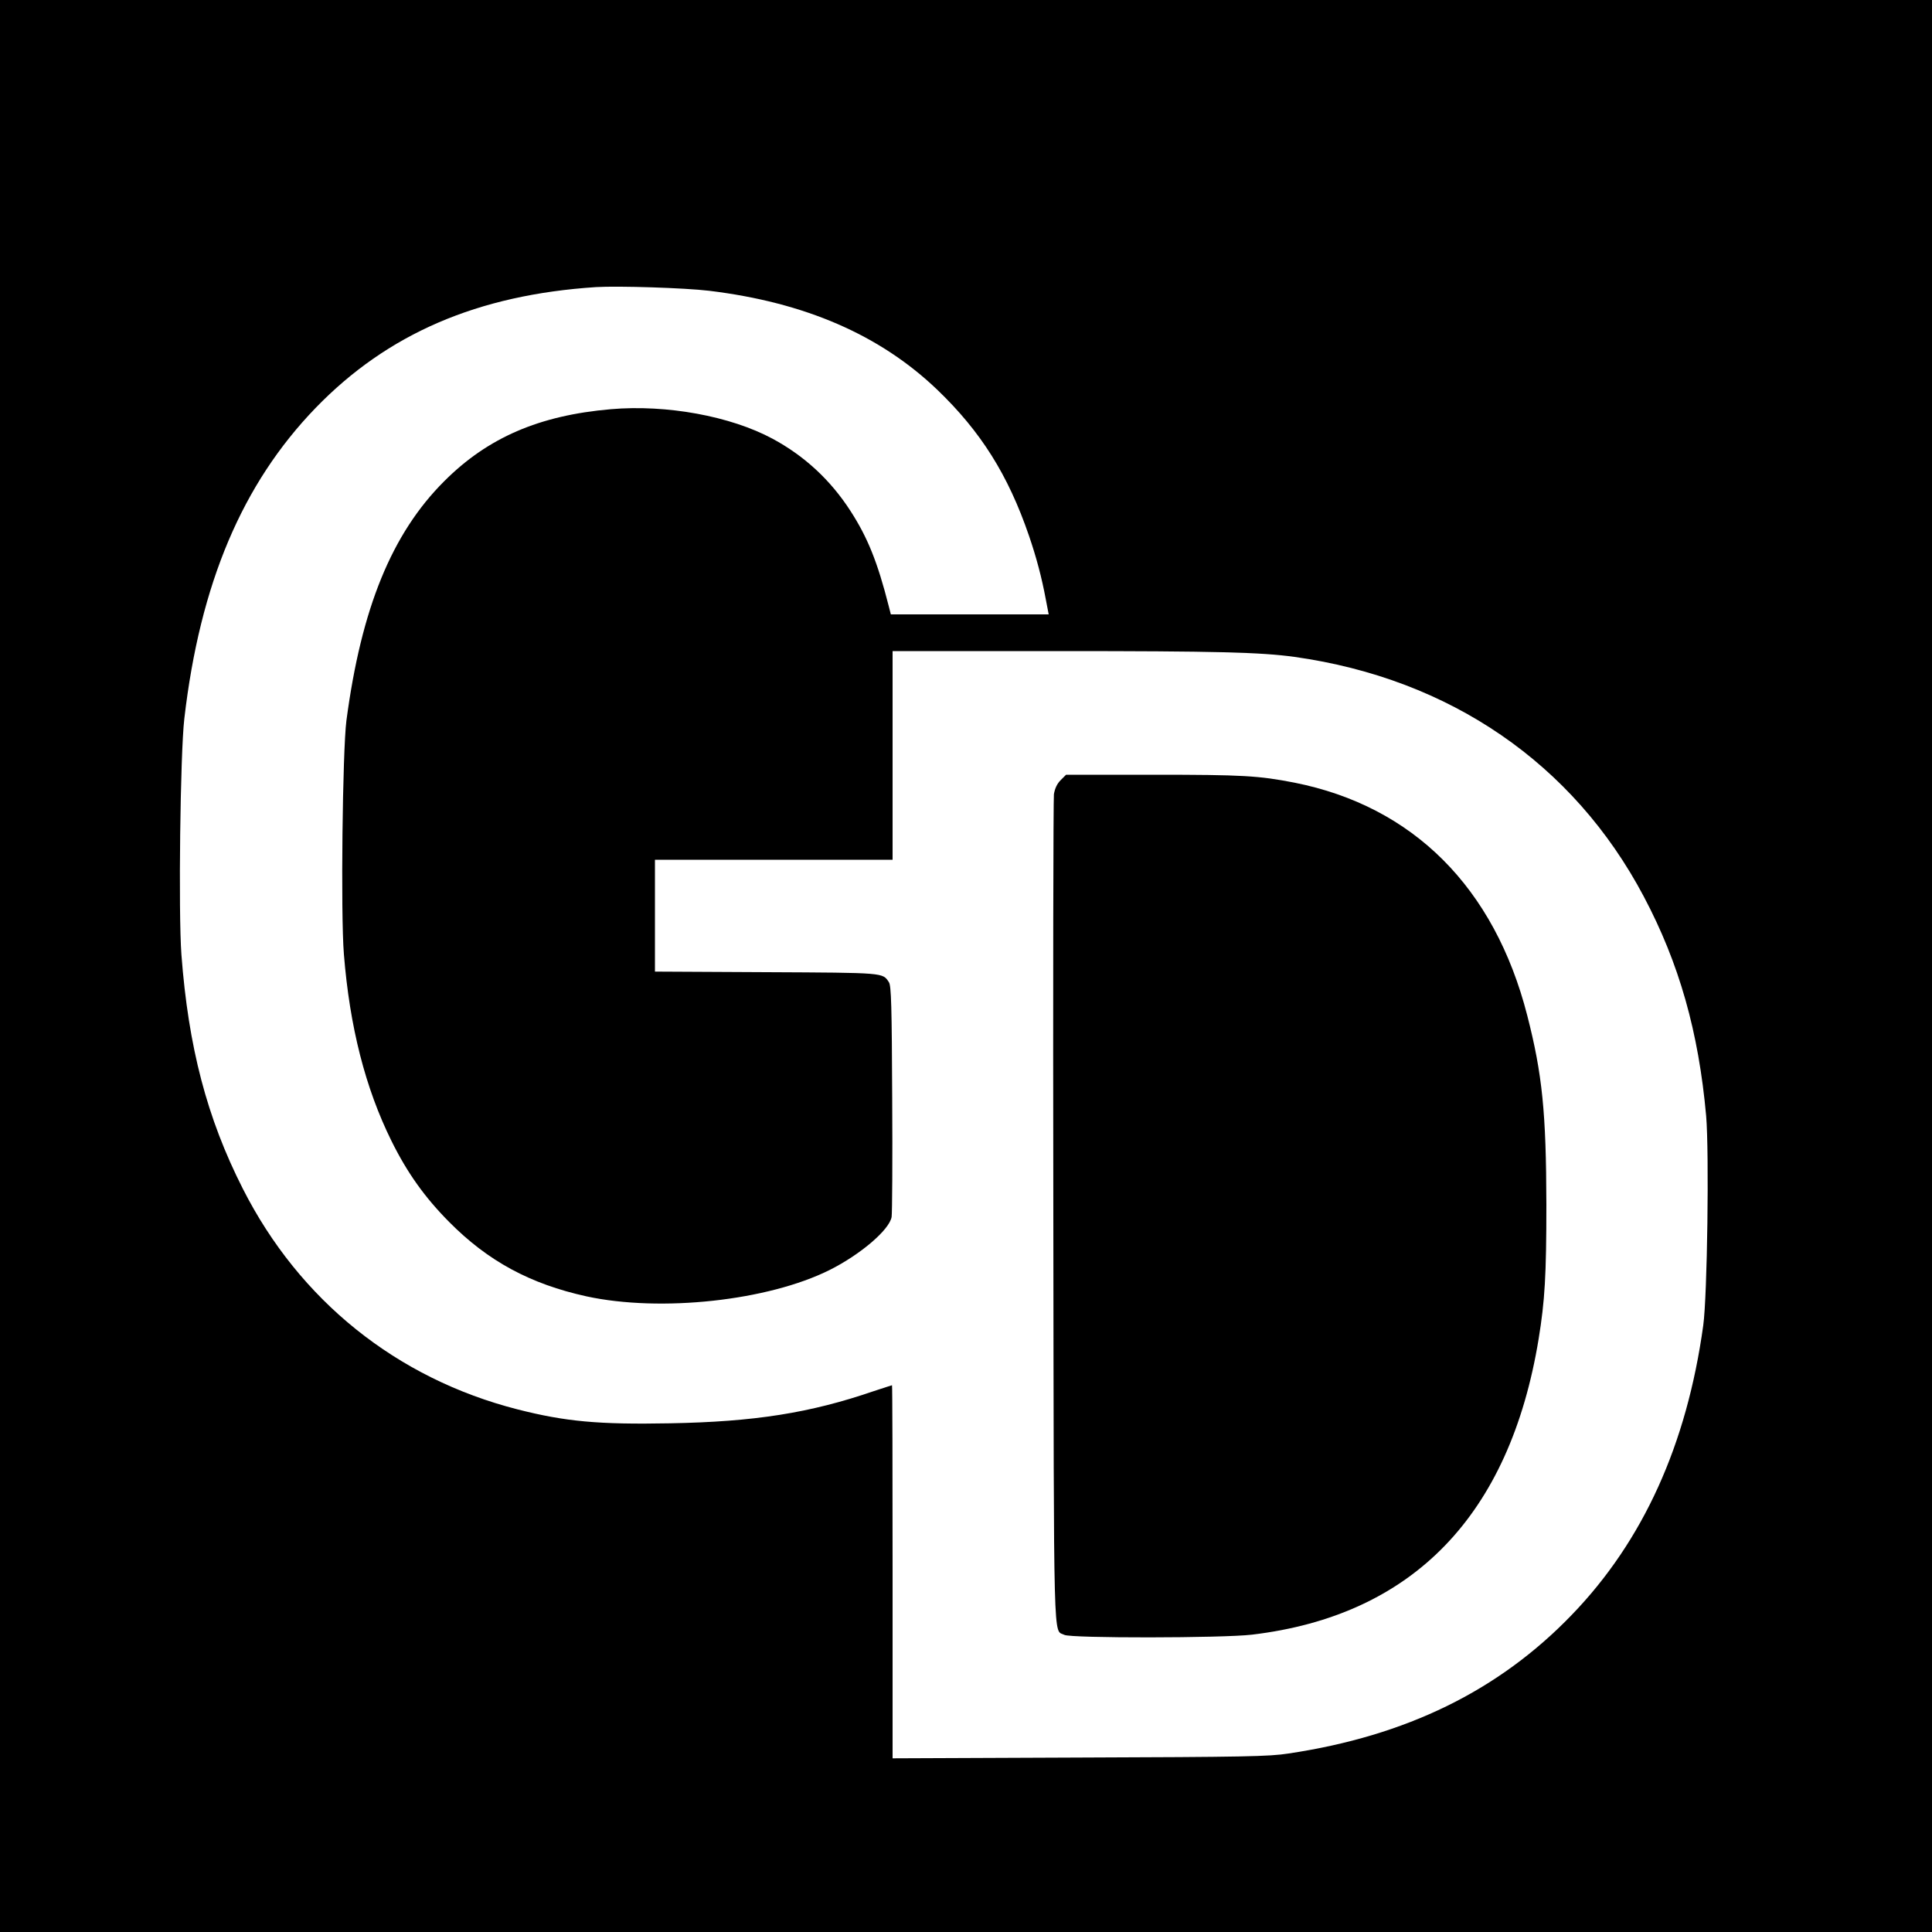 <svg version="1" xmlns="http://www.w3.org/2000/svg" width="1333.333" height="1333.333" viewBox="0 0 1000 1000"><path d="M0 500v500h1000V0H0v500zm367-349.5c49.6 6 88.4 22.8 118.1 51.2 22.6 21.7 36.7 44.1 47.5 75.6 3.8 11.1 6.6 21.6 8.7 32.9l1.5 7.8H461.1l-1.1-4.3c-5.8-22.8-10.9-35.5-19.9-49.4-10.3-15.9-23.7-28.3-40.2-37.2-21.7-11.7-54.9-17.8-83.7-15.3-37.1 3.2-63.7 14.7-86.2 37.2-27.2 27.1-43 65.8-50.7 124-2 15.6-3 100.3-1.3 120.9 3 37.6 11.1 69.3 24.6 96.6 8.2 16.6 17.3 29.3 29.9 42 20.1 20.3 42 32.1 71.1 38.5 38.4 8.3 93.9 2.3 125.9-13.7 15.9-8 30.8-20.7 32-27.4.3-1.9.5-29.5.3-61.4-.2-47.6-.5-58.4-1.7-60.1-3.3-5-1.8-4.9-63.3-5.2l-57.8-.3V445h123V337h86.3c81.5 0 104.2.6 121.7 3 80.5 11.3 144.4 55.2 180.8 124 18.4 34.7 28.4 70.2 32.3 113.6 1.6 19 .6 93.1-1.5 108.4-8.5 61.7-31.1 111.6-68.1 149.9-37.8 39.2-85.6 62.6-146.5 71.7-10.1 1.6-23.1 1.8-108.2 2.1l-96.8.4v-96.5c0-53.2-.1-96.6-.3-96.6-.2 0-4.3 1.4-9.3 3-33.2 11.4-61.9 15.9-105.6 16.7-37.1.7-54.1-.9-78.9-7.2-62.6-16-112.9-56.4-142.2-114.2-18.6-36.6-28.2-73.4-31.8-121.2-1.6-21.6-.6-103.9 1.5-122.1 8.1-69.9 30-121.6 68-160.9 37.2-38.4 83.8-58.5 145.1-62.5 11.4-.7 46 .4 58.5 1.9z"/><path d="M549 403.8c-1.9 1.9-3 4.3-3.5 7.3-.3 2.4-.5 100-.3 216.9.3 230.9-.1 215.1 5.7 218.2 3.3 1.8 81.9 1.7 97.1-.1 83.2-9.9 133.4-61.7 148.4-153.1 3.2-19.7 4-32.8 4-69.5-.1-47.7-2.1-67.5-9.9-97.9-17-66.3-59.1-108.3-120.5-120.5-18.5-3.6-26.6-4.1-72.8-4.1h-45.4l-2.8 2.8z"/></svg>